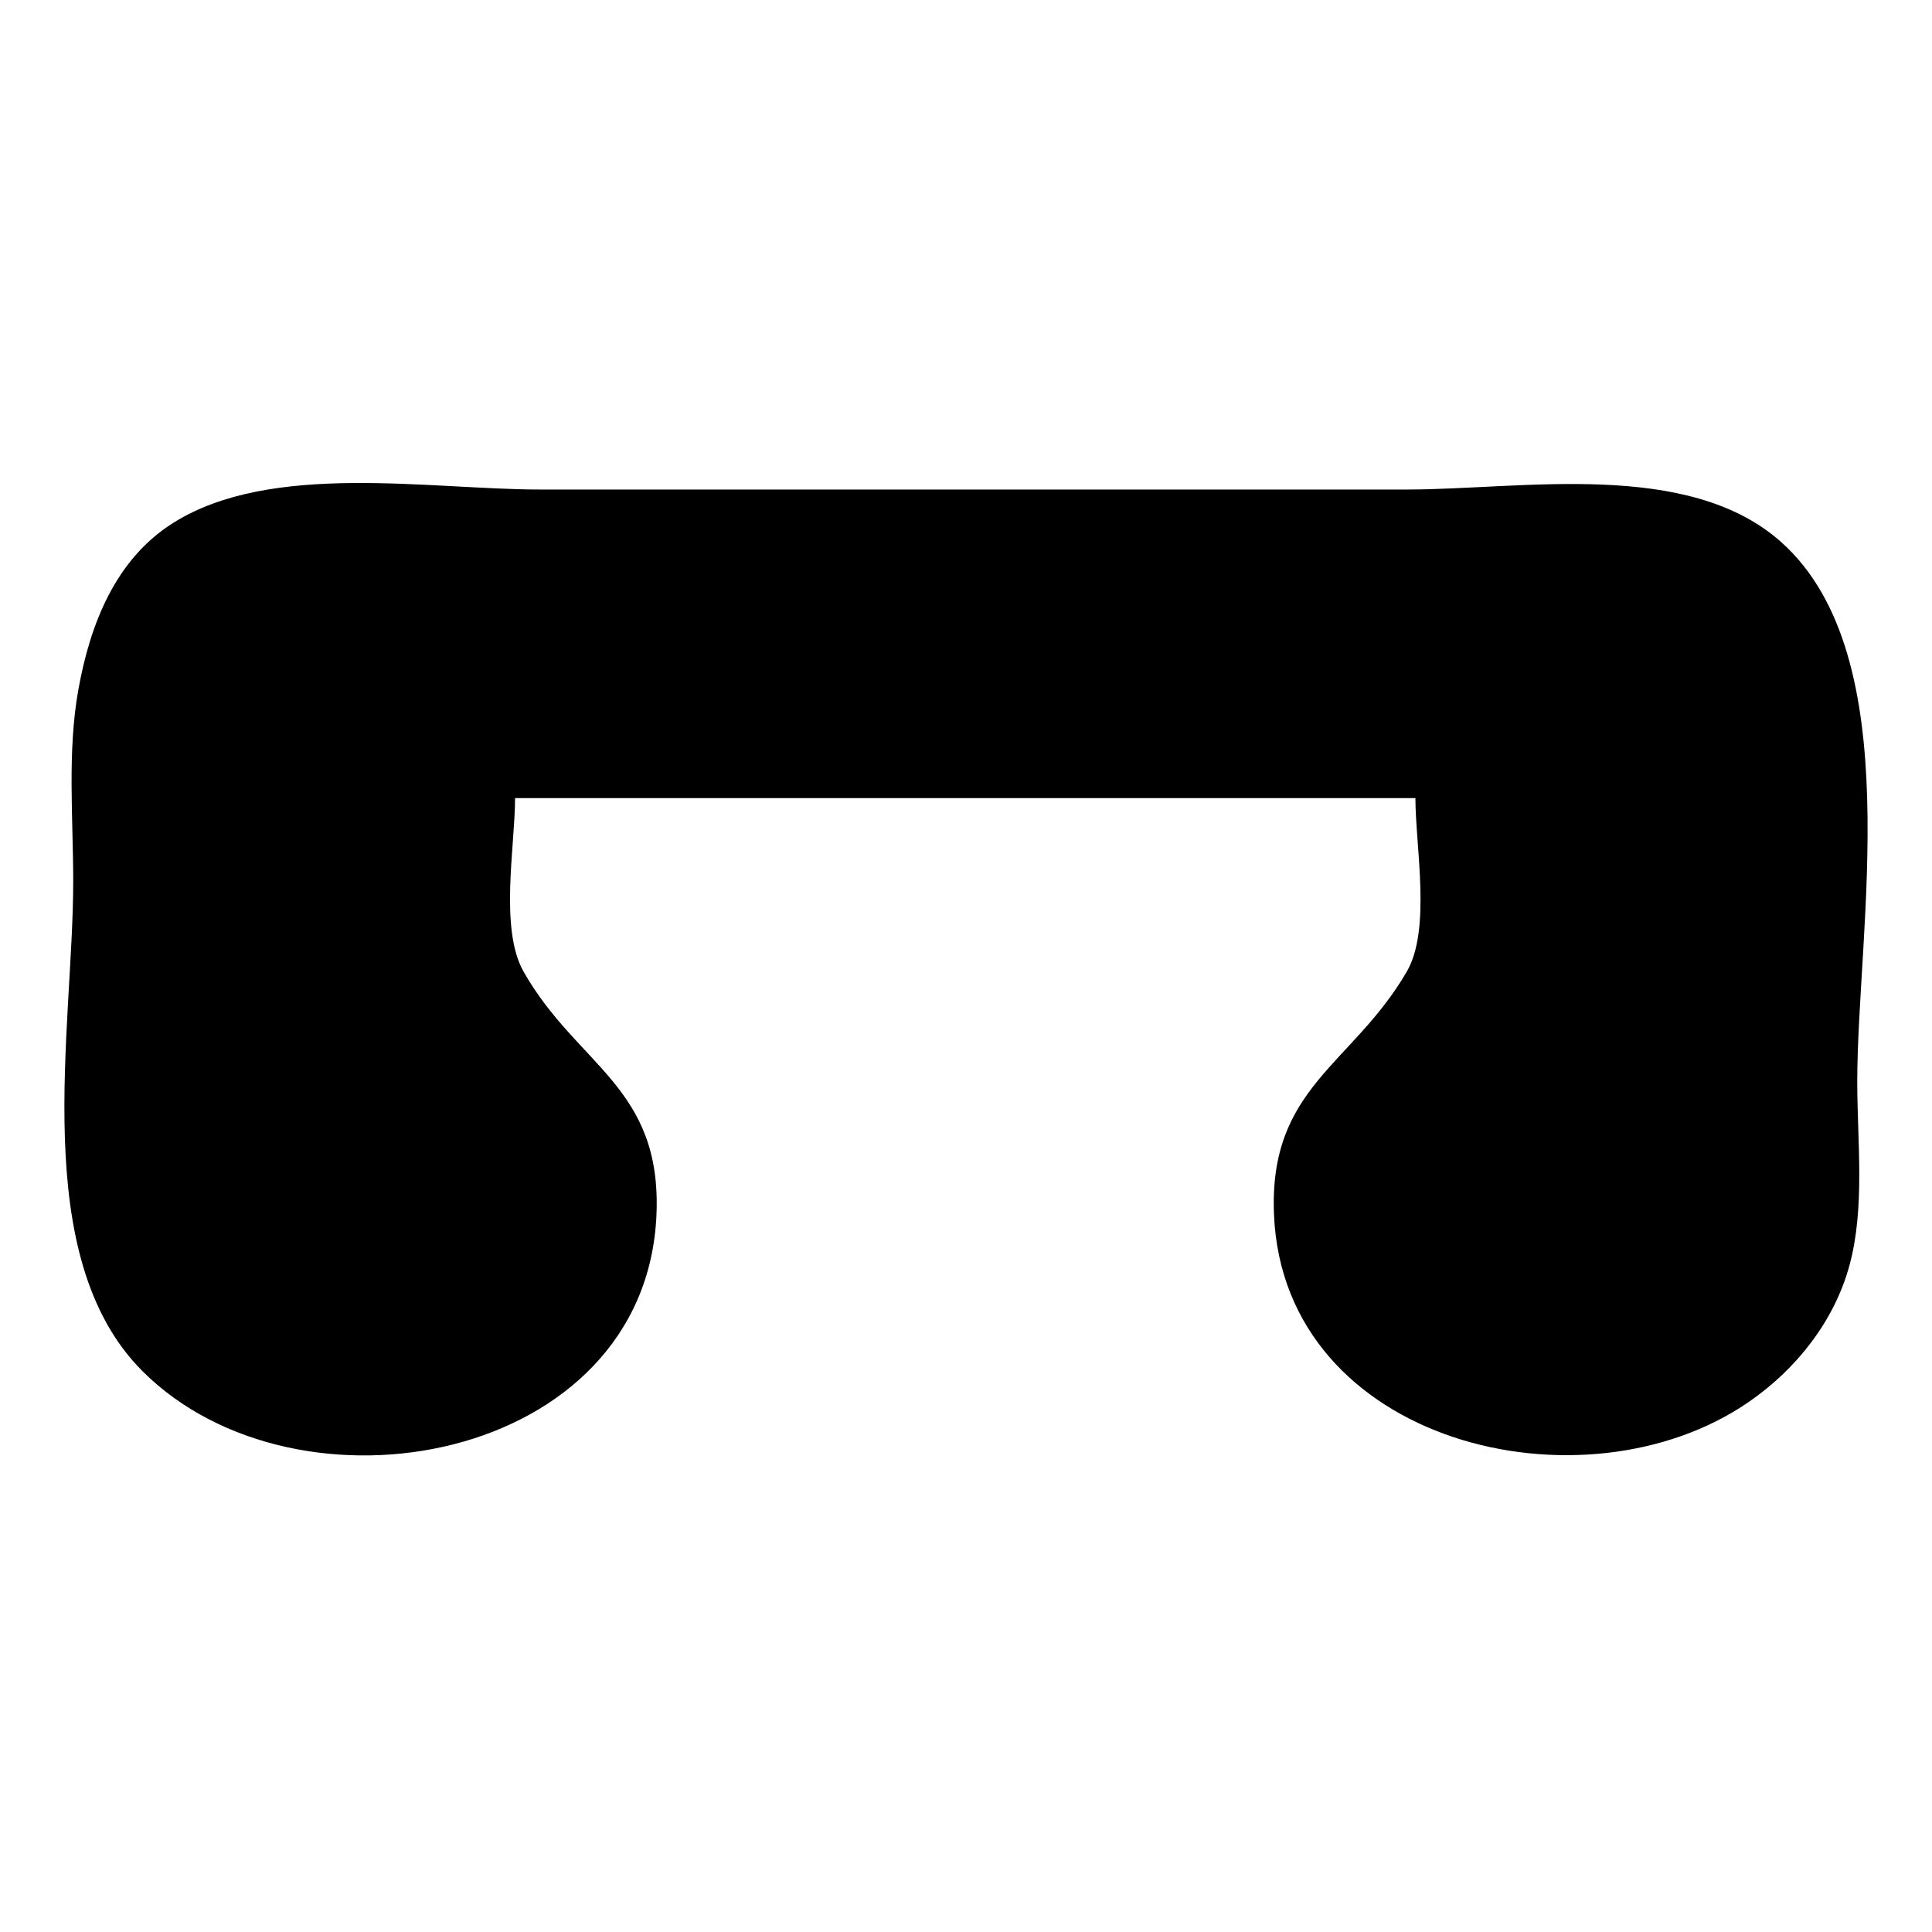<svg id="fire_p1" fill="currentColor" viewBox="0 0 300 300" xmlns="http://www.w3.org/2000/svg">
<path d="M79.978 123.931H219.784C219.784 131.367 222.268 144.284 218.454 150.857C210.002 165.418 196.957 168.807 197.829 188.684C199.386 224.201 245.884 235.385 271.545 217.696C278.913 212.618 284.838 205.154 287.193 196.455C289.629 187.462 288.393 177.201 288.393 167.964C288.393 144.198 296.411 101.924 276.623 84.21C262.142 71.248 236.378 76.013 218.49 76.013H83.861C66.652 76.013 42.167 71.603 26.908 81.186C17.859 86.869 13.976 97.031 12.166 107.095C10.427 116.758 11.369 127.094 11.369 136.881C11.369 159.842 4.346 195.125 22.114 212.901C46.252 237.049 100.247 227.143 101.934 188.684C102.808 168.738 89.625 165.537 81.308 150.889C77.523 144.222 79.978 131.437 79.978 123.931Z" />
</svg>

